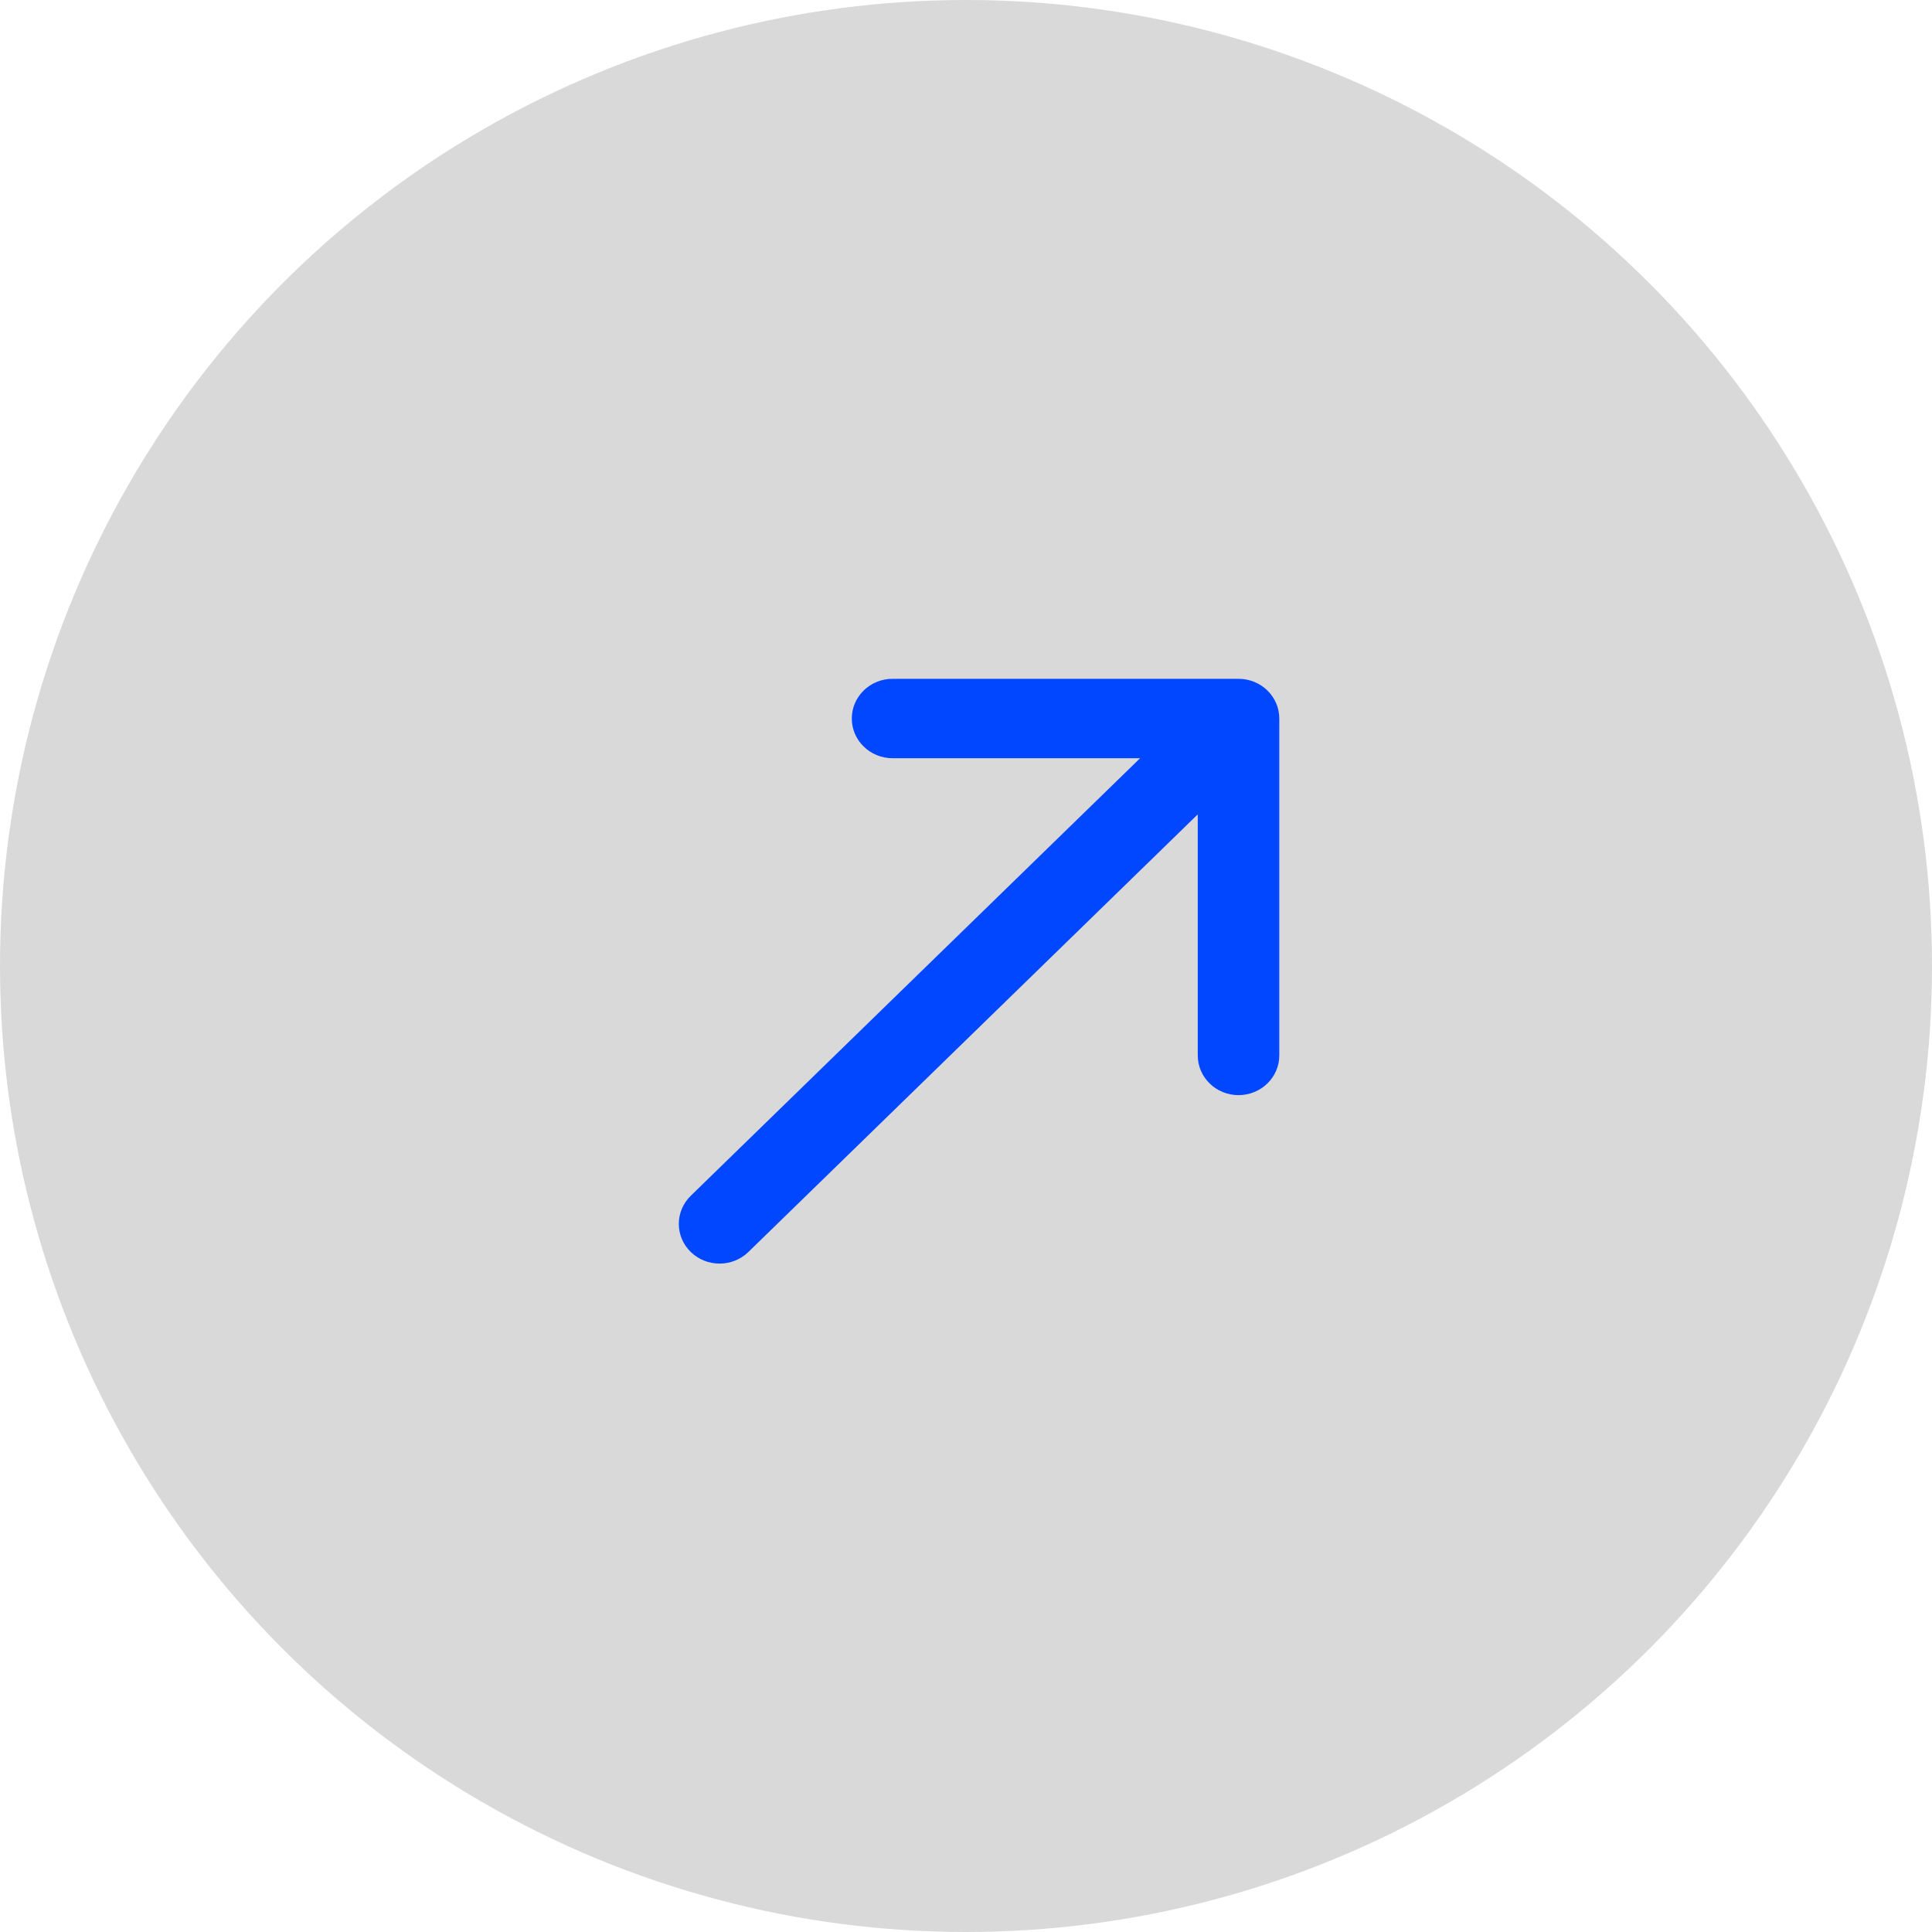 <svg width="74" height="74" viewBox="0 0 74 74" fill="none" xmlns="http://www.w3.org/2000/svg">
<circle cx="37" cy="37" r="37" fill="#D9D9D9"/>
<path fill-rule="evenodd" clip-rule="evenodd" d="M32.626 27.521C32.626 26.681 33.325 26 34.187 26H47.438C48.301 26 49 26.681 49 27.521V40.425C49 41.265 48.301 41.946 47.438 41.946C46.576 41.946 45.877 41.265 45.877 40.425V31.192L28.666 47.953C28.056 48.547 27.067 48.547 26.457 47.953C25.848 47.359 25.848 46.396 26.457 45.802L43.668 29.042H34.187C33.325 29.042 32.626 28.361 32.626 27.521Z" fill="#0147FF"/>
</svg>
